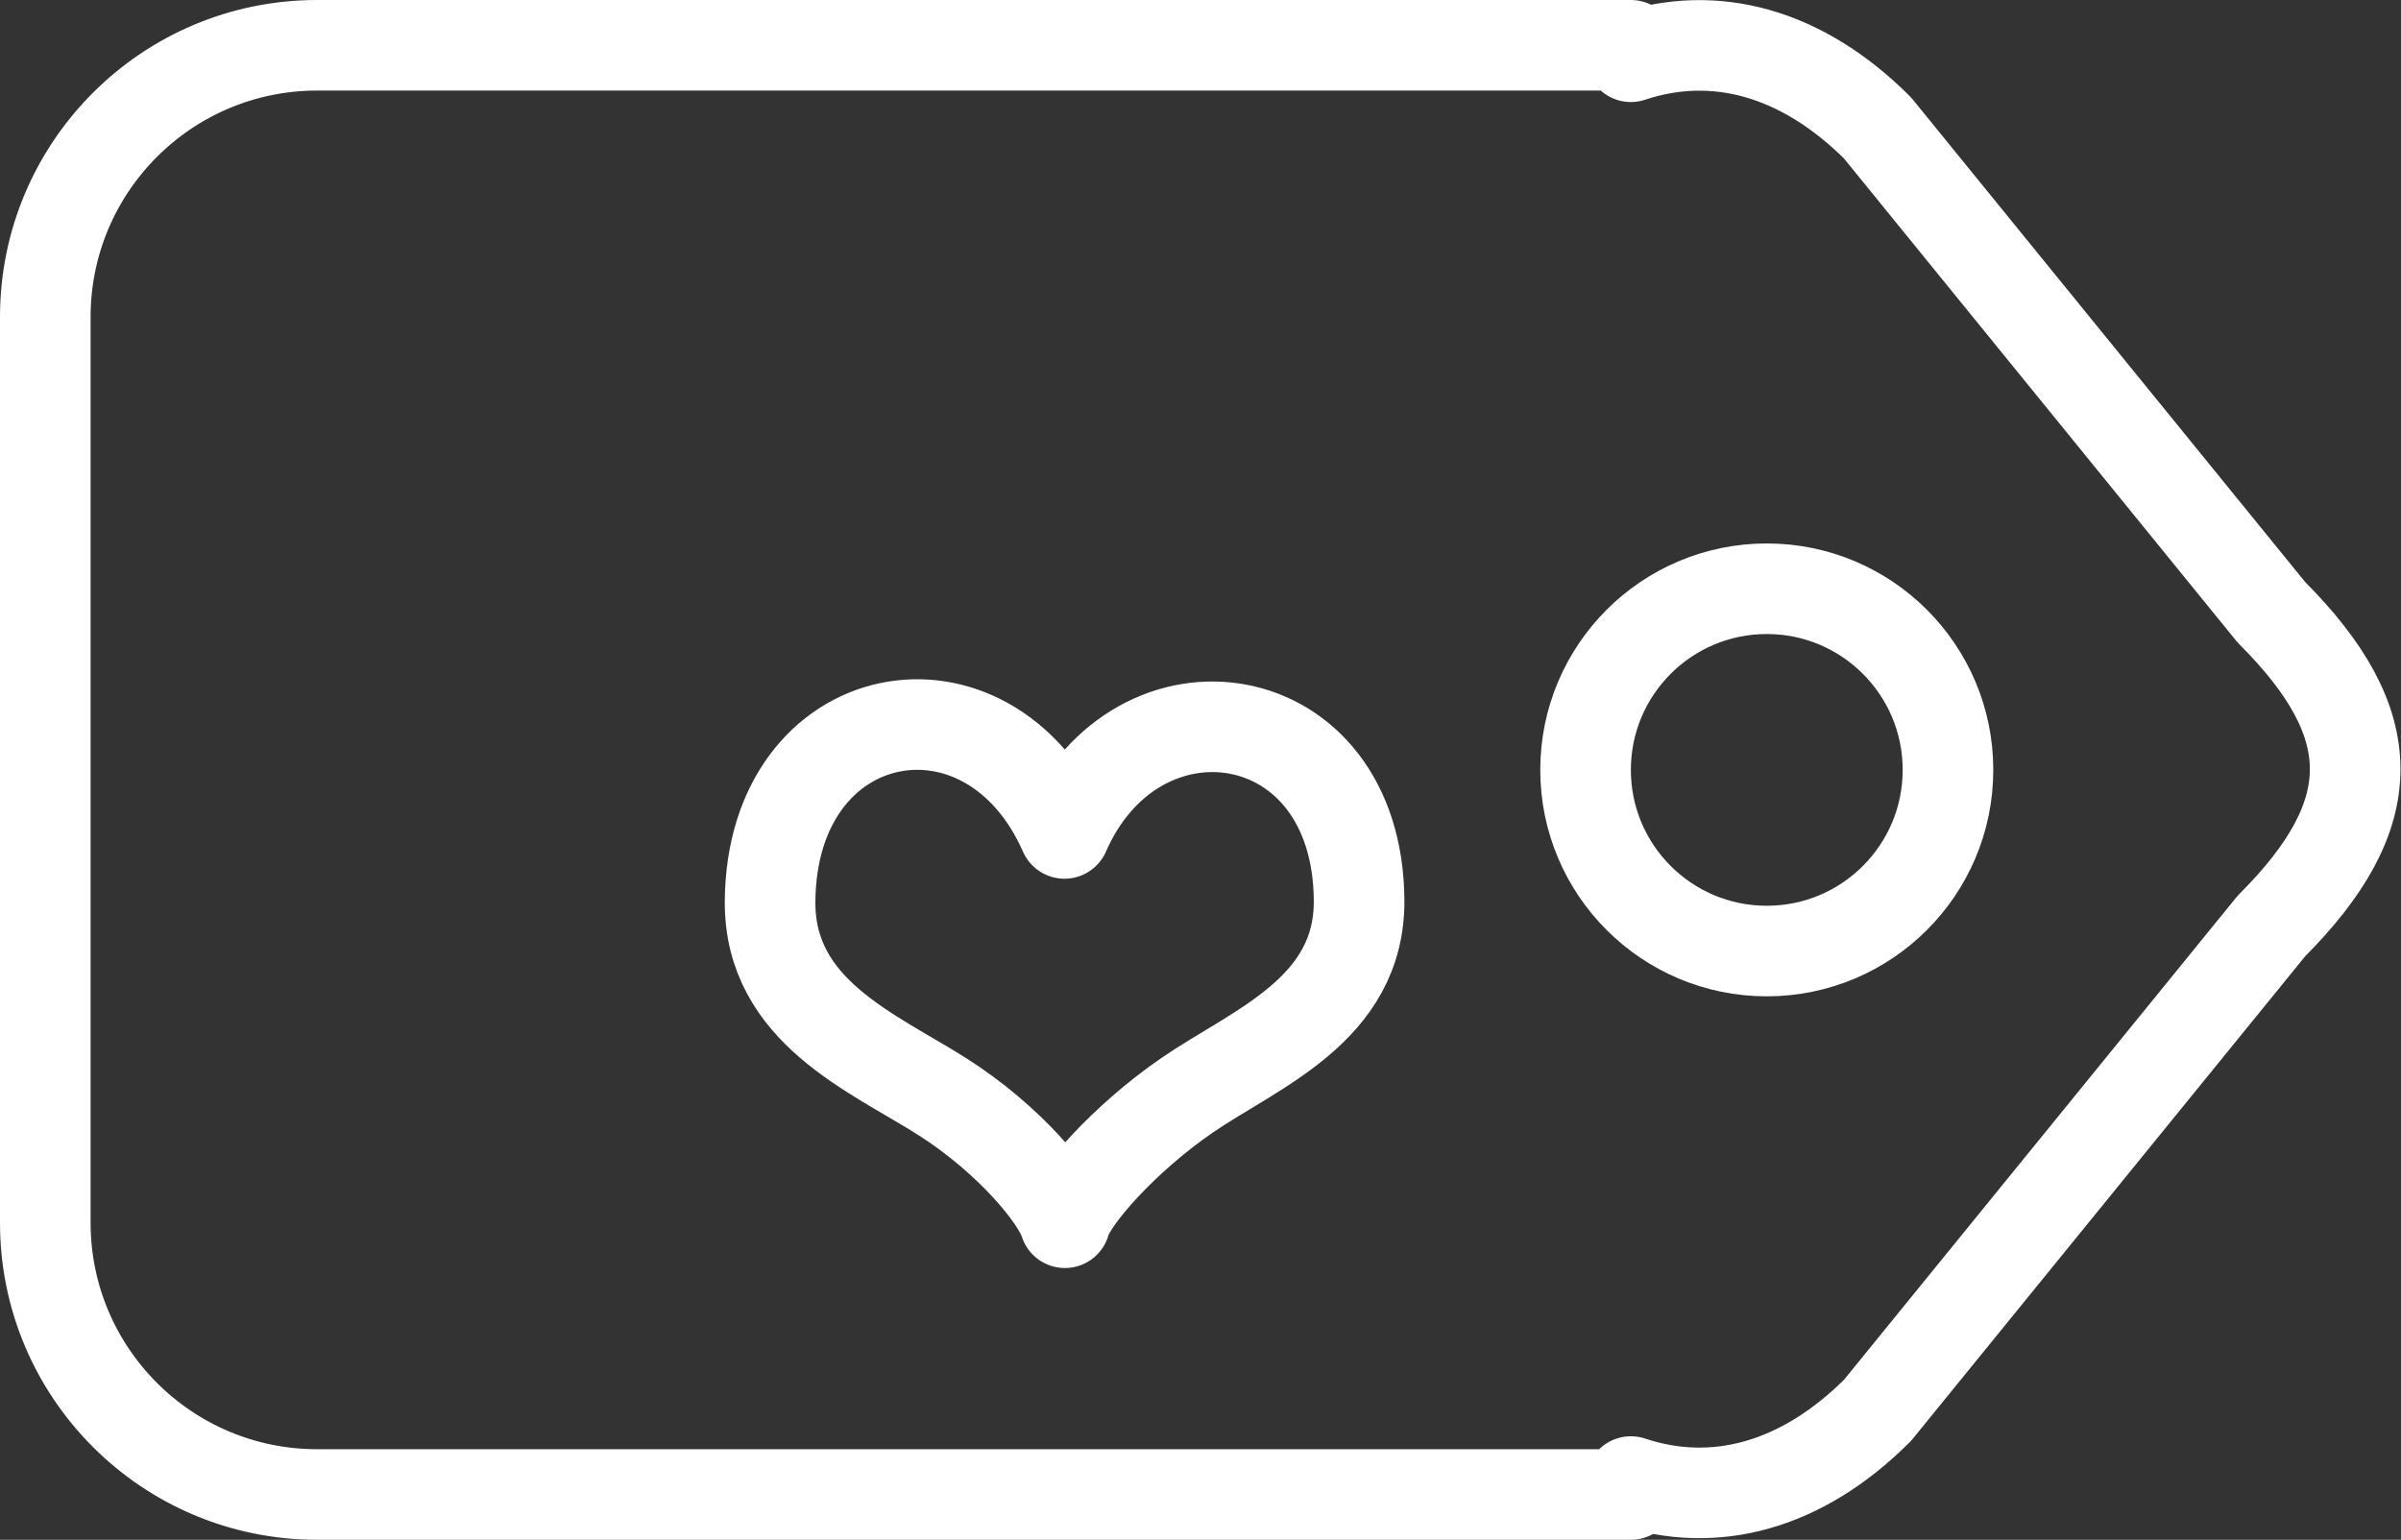 <svg xmlns="http://www.w3.org/2000/svg" xmlns:xlink="http://www.w3.org/1999/xlink" preserveAspectRatio="xMidYMid" width="53" height="34" viewBox="0 0 53 34">
  <rect x="0" y="0" width="53" height="34" fill="#333333" stroke="none"/>
  <defs>
    <style>
      .cls-1, .cls-2 {
        fill: #fff;
        stroke: #fff;
        stroke-linejoin: round;
        stroke-width: 2px;
        fill-opacity: 0;
      }

      .cls-1 {
        fill-rule: evenodd;
      }
    </style>
  </defs>
  <g>
    <path d="M50.140,20.446 L41.446,31.140 C39.765,32.821 37.838,33.327 36.000,32.714 L36.000,33.000 L7.000,33.000 C3.686,33.000 1.000,30.313 1.000,27.000 L1.000,7.000 C1.000,3.686 3.686,1.000 7.000,1.000 L36.000,1.000 L36.000,1.253 C37.838,0.640 39.765,1.146 41.446,2.827 L50.140,13.521 C52.604,15.985 52.604,17.981 50.140,20.446 Z" class="cls-1"/>
    <circle cx="39" cy="17" r="4" class="cls-2"/>
    <path d="M23.497,18.403 C21.814,14.588 17.031,15.478 16.999,19.905 C16.982,22.337 19.277,23.245 20.805,24.218 C22.287,25.160 23.342,26.450 23.507,26.999 C23.648,26.461 24.823,25.135 26.195,24.191 C27.694,23.159 30.018,22.310 30.001,19.879 C29.969,15.441 25.102,14.740 23.497,18.403 Z" class="cls-1"/>
  </g>
</svg>
